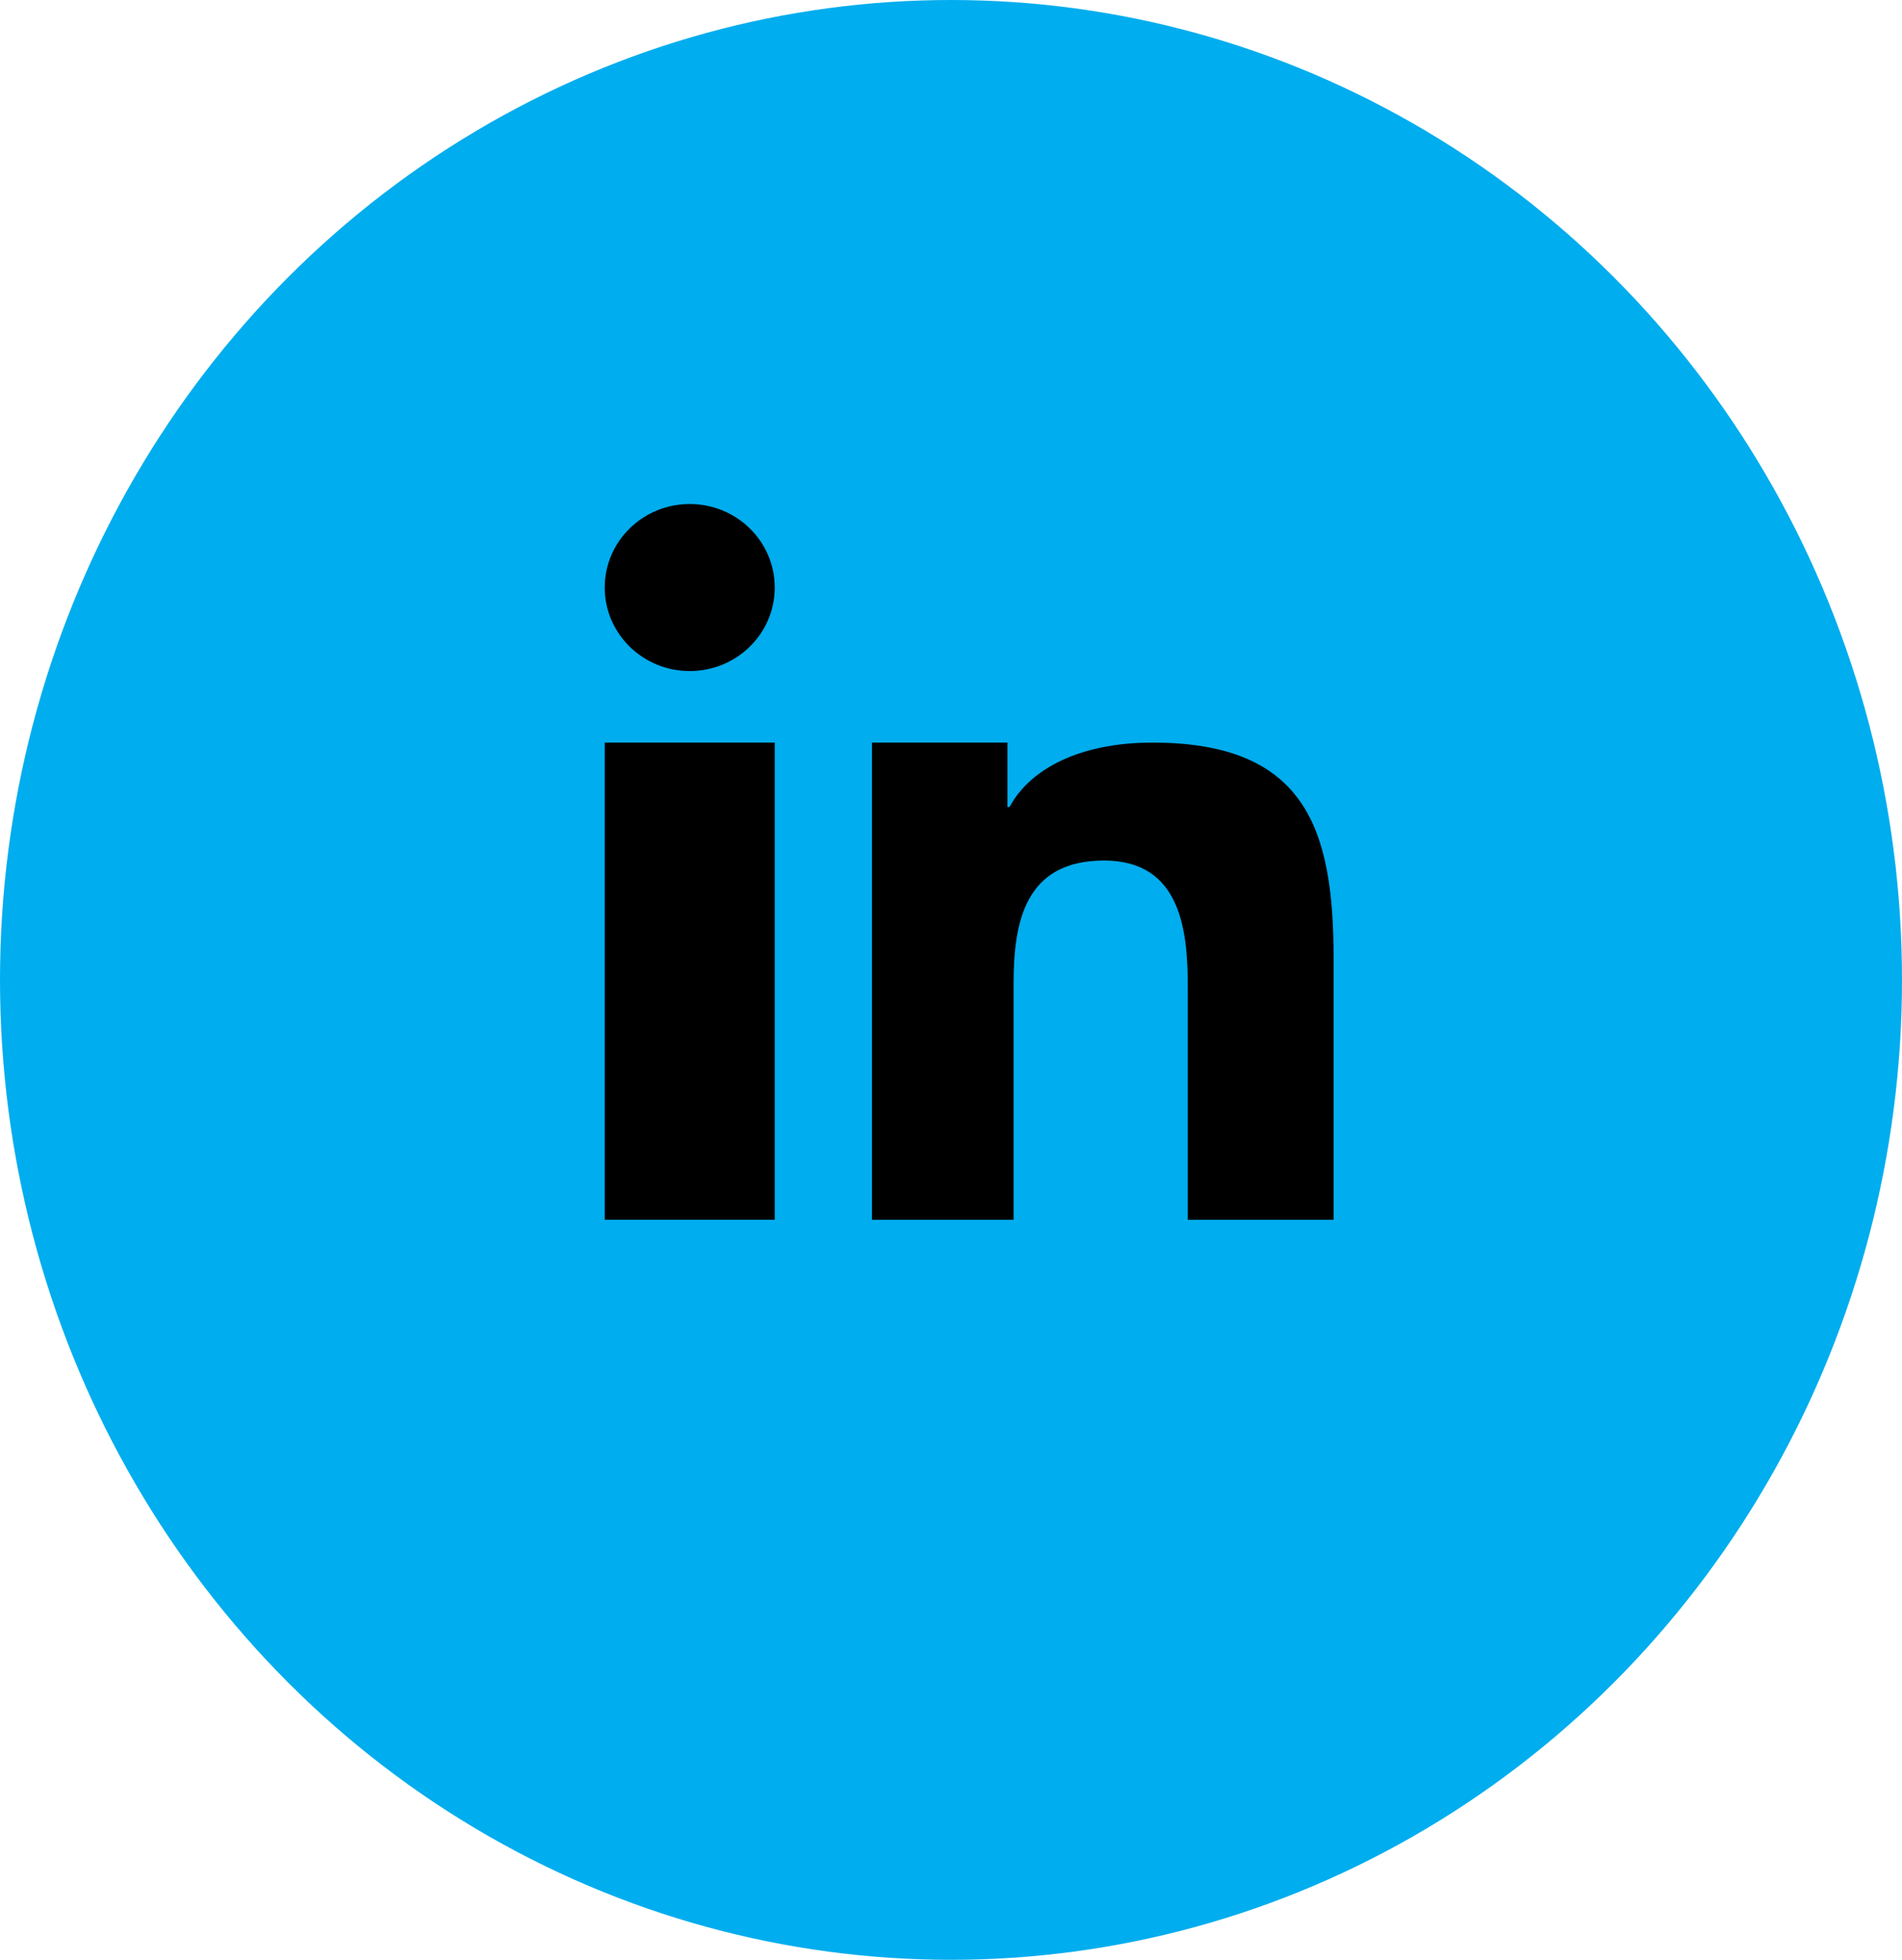 <?xml version="1.0" encoding="UTF-8"?>
<svg width="33px" height="34px" viewBox="0 0 33 34" version="1.1" xmlns="http://www.w3.org/2000/svg" xmlns:xlink="http://www.w3.org/1999/xlink">
    <!-- Generator: Sketch 52.3 (67297) - http://www.bohemiancoding.com/sketch -->
    <title>Li</title>
    <desc>Created with Sketch.</desc>
    <g id="Page-1" stroke="none" stroke-width="1" fill="none" fill-rule="evenodd">
        <g id="TF-HOME" transform="translate(-731, -3965)">
            <g id="Footer" transform="translate(0, 3840)">
                <g id="SM" transform="translate(641, 122)">
                    <g id="Li" transform="translate(89, 0)">
                        <g id="LI" transform="translate(0.484, 2.73)">
                            <ellipse id="Oval-3-Copy-2" fill="#00ADEE" cx="17.016" cy="17.27" rx="16.5" ry="17"></ellipse>
                            <polygon id="Rectangle-path" fill="#000000" fill-rule="nonzero" points="11.008 13.153 13.958 13.153 13.958 21.431 11.008 21.431"></polygon>
                            <ellipse id="Oval" fill="#000000" fill-rule="nonzero" cx="12.483" cy="10.463" rx="1.475" ry="1.449"></ellipse>
                            <path d="M23.654,16.882 C23.654,14.648 23.164,13.153 20.512,13.153 C19.237,13.153 18.381,13.618 18.032,14.27 L17.995,14.27 L17.995,13.153 L15.645,13.153 L15.645,21.431 L18.102,21.431 L18.102,17.328 C18.102,16.246 18.31,15.199 19.673,15.199 C21.016,15.199 21.124,16.436 21.124,17.398 L21.124,21.431 L23.654,21.431 L23.654,16.882 L23.654,16.882 Z" id="Shape" fill="#000000" fill-rule="nonzero"></path>
                        </g>
                    </g>
                </g>
            </g>
        </g>
    </g>
</svg>